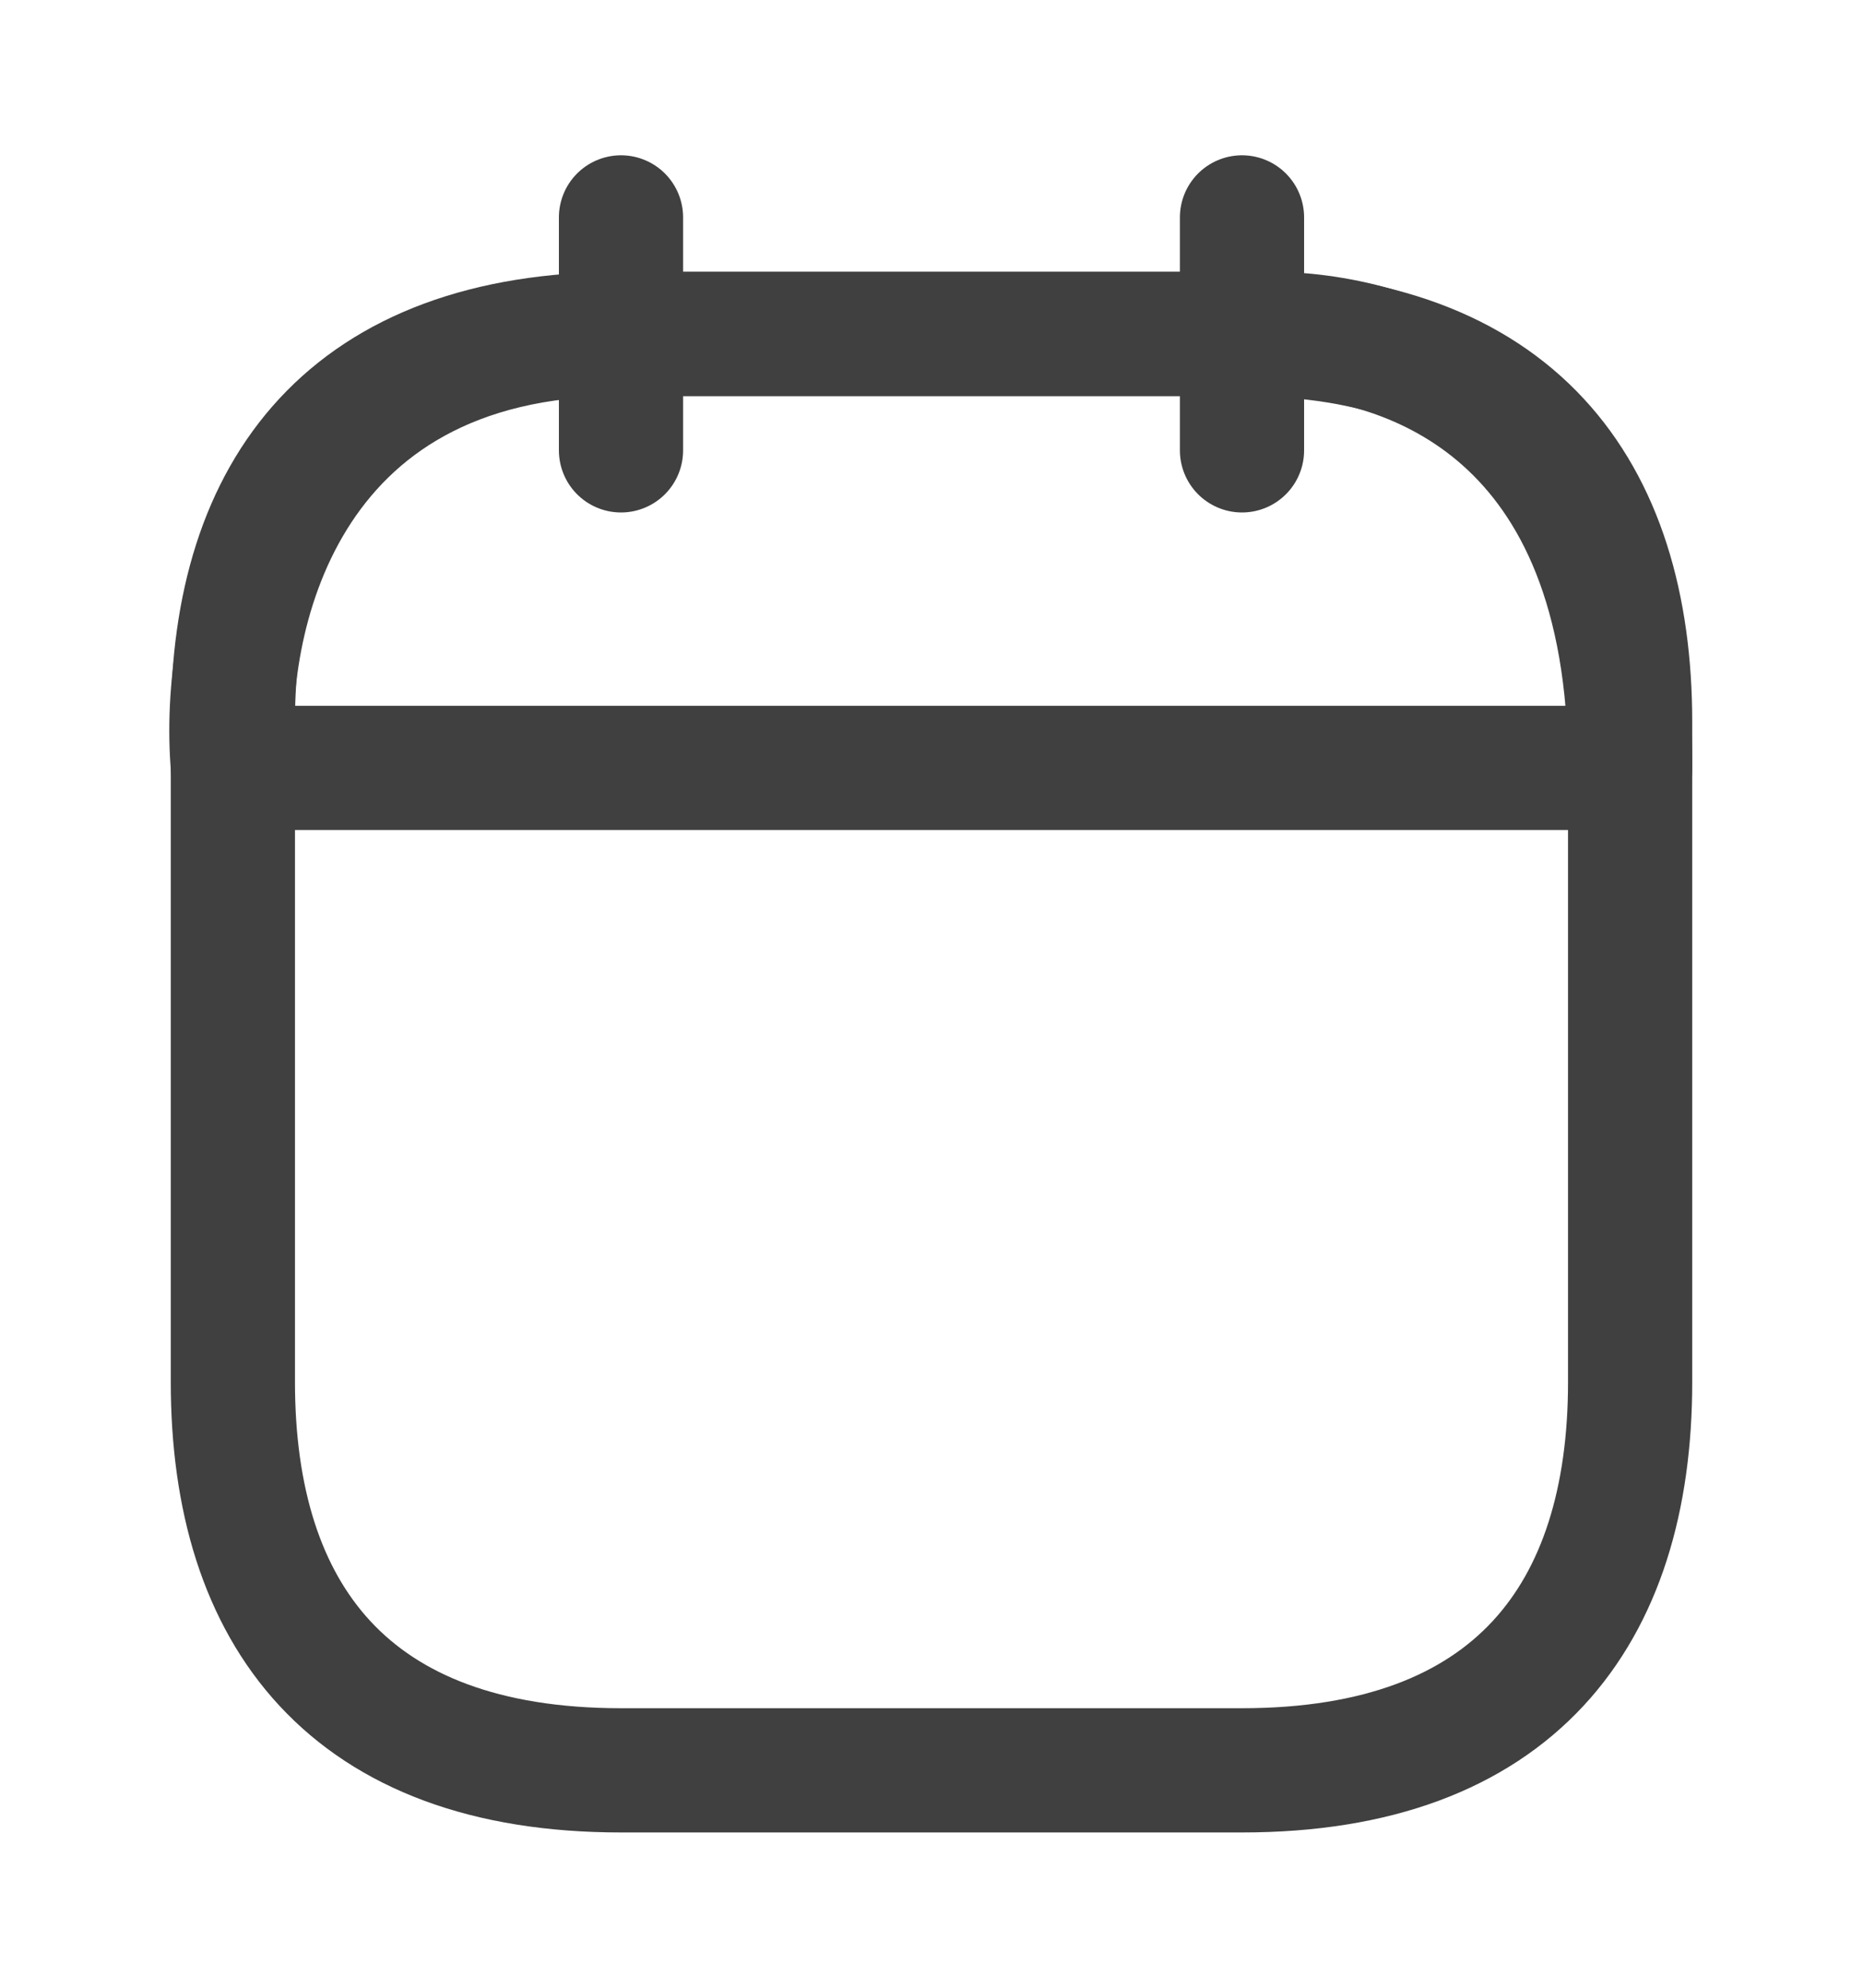 <svg width="15" height="16" viewBox="0 0 15 16" fill="none" xmlns="http://www.w3.org/2000/svg">
<path d="M5 1.75V3.625" stroke="#404040" stroke-miterlimit="10" stroke-linecap="round" stroke-linejoin="round"/>
<path d="M10 1.75V3.625" stroke="#404040" stroke-miterlimit="10" stroke-linecap="round" stroke-linejoin="round"/>
<path d="M13.125 5.812V11.125C13.125 13 12.188 14.25 10 14.25H5C2.812 14.25 1.875 13 1.875 11.125V5.812C1.875 3.938 2.812 2.688 5 2.688H10C12.188 2.688 13.125 3.938 13.125 5.812Z" stroke="#404040" stroke-miterlimit="10" stroke-linecap="round" stroke-linejoin="round"/>
<path d="M12.813 6.181H2.188H1.876C1.772 5.017 2.251 2.688 5.001 2.688H10.312C11.354 2.725 13.125 3.312 13.125 6.181H12.813Z" stroke="#404040" stroke-miterlimit="10" stroke-linecap="round" stroke-linejoin="round"/>
</svg>
